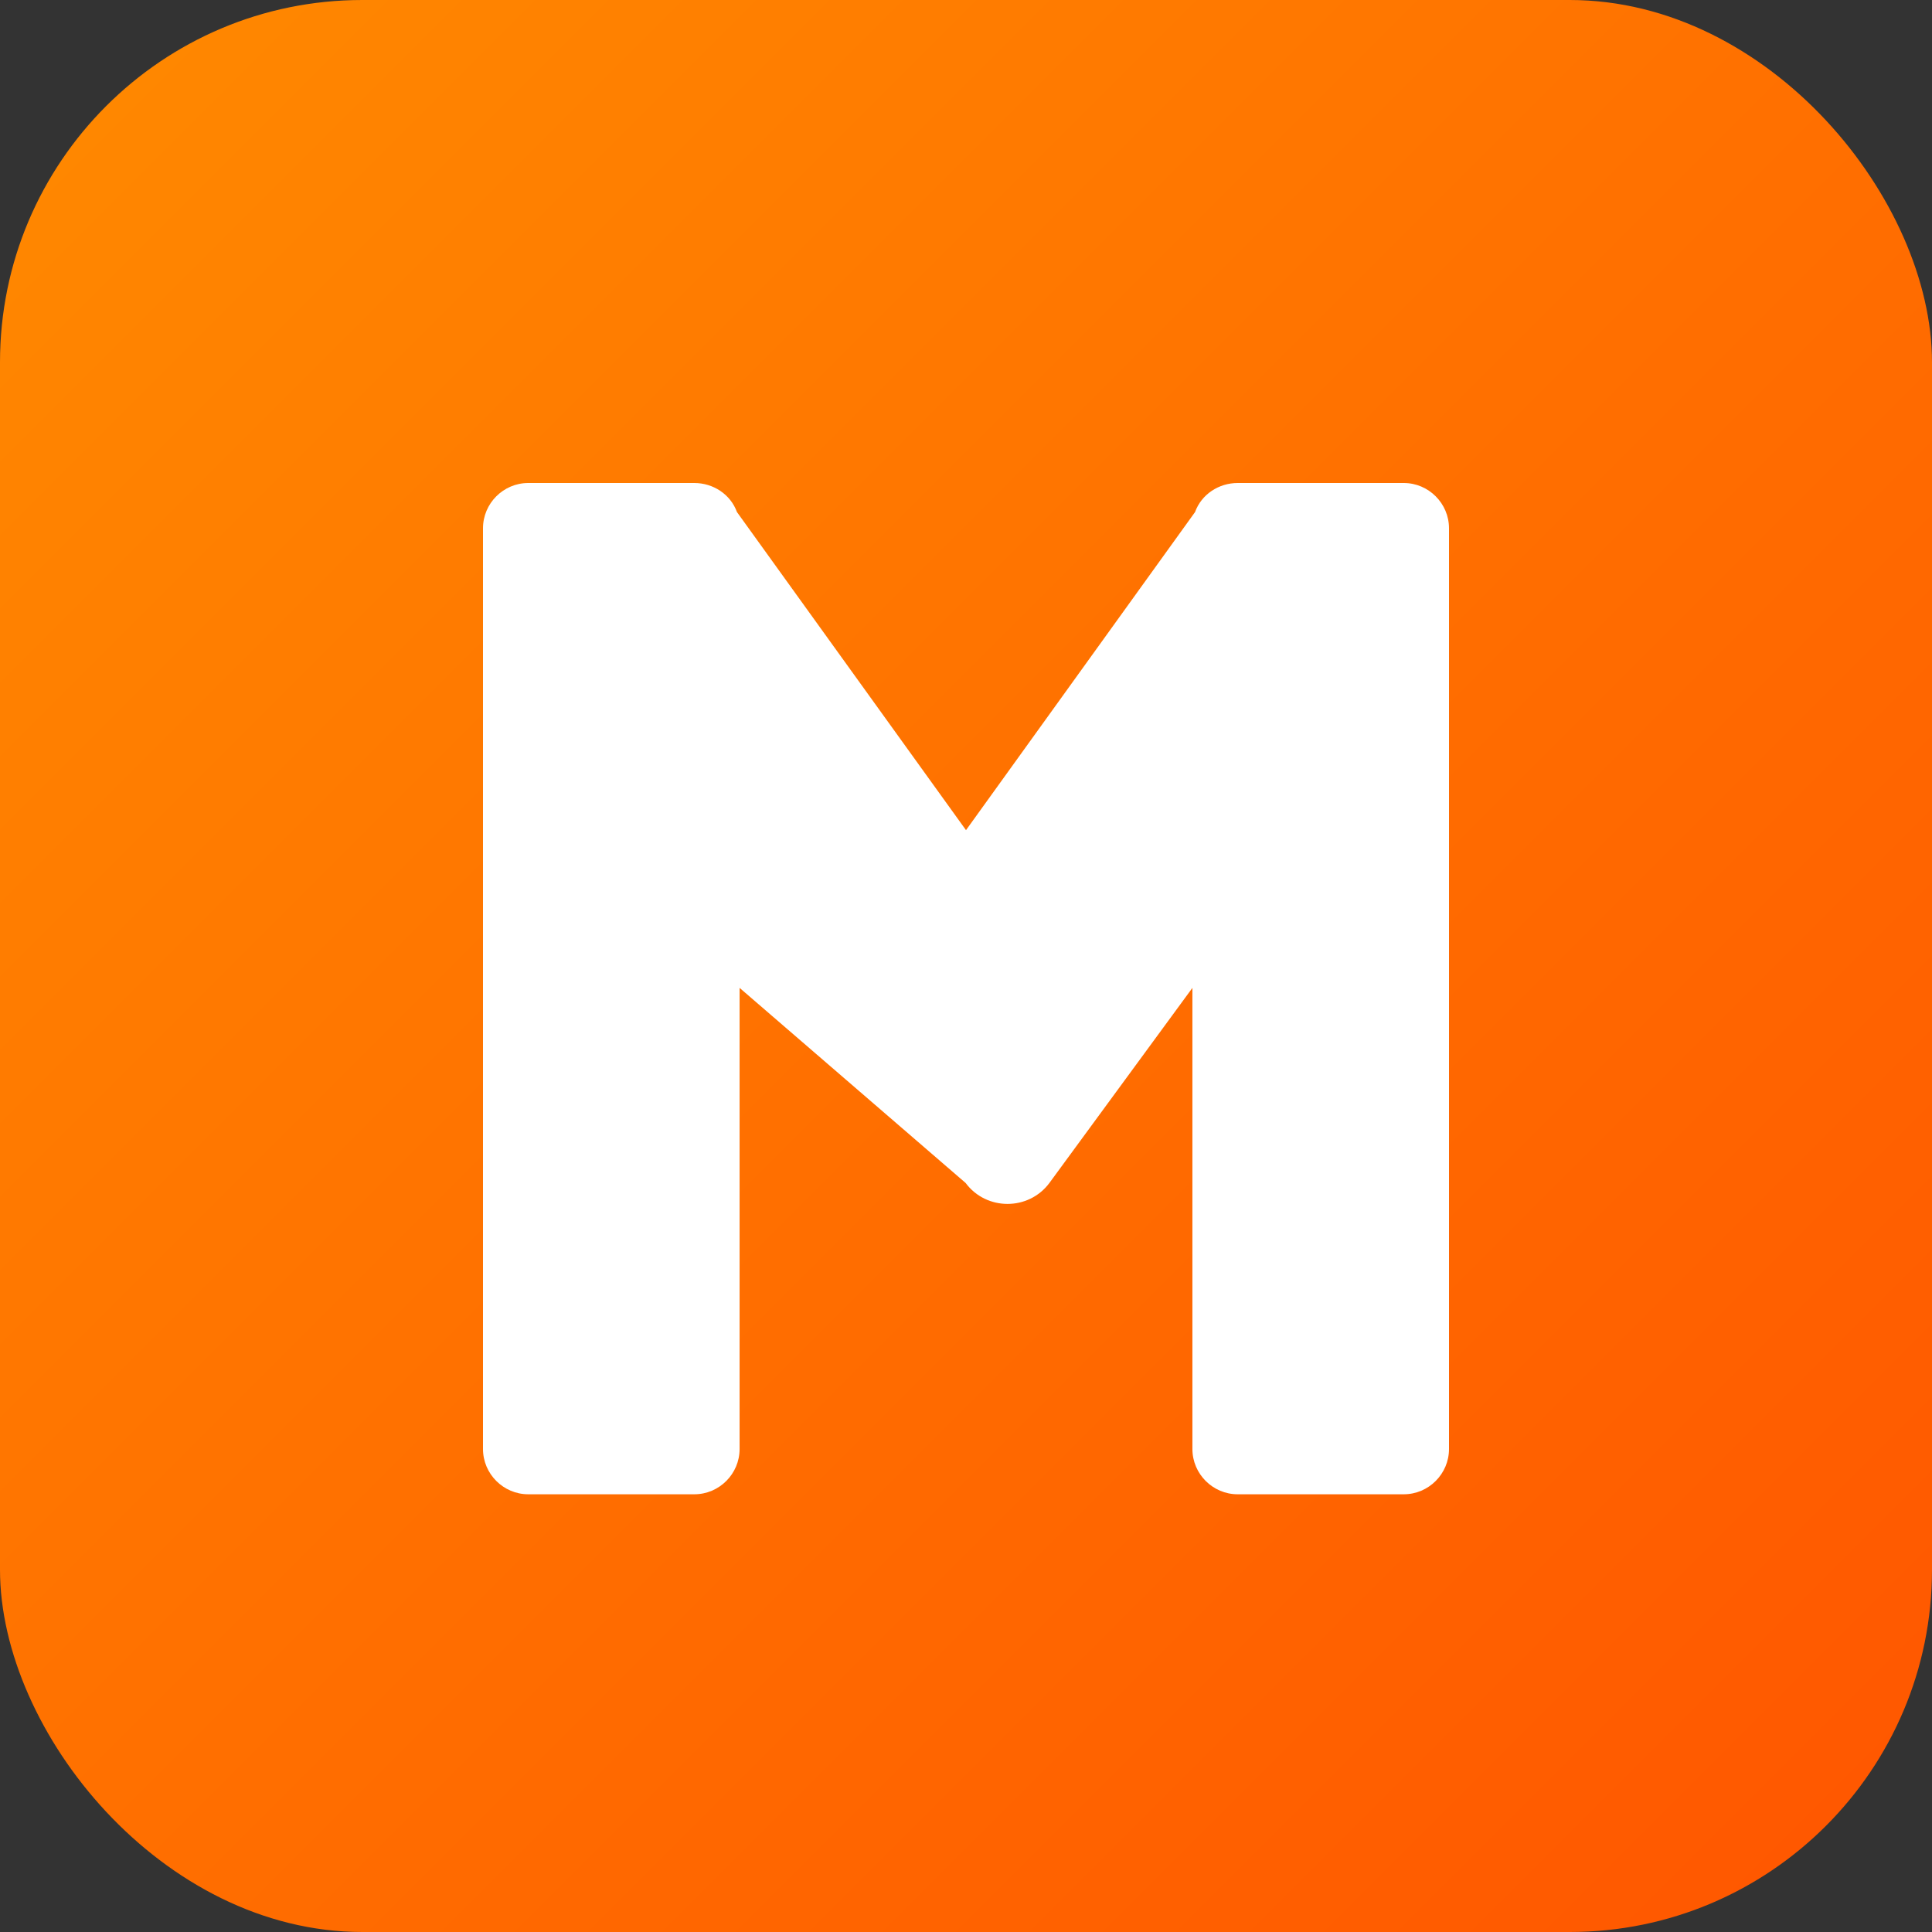 <svg xmlns="http://www.w3.org/2000/svg" width="512" height="512" viewBox="0 0 512 512">
  <rect x="0" y="0" width="512" height="512" fill="#333333" stroke="none"/>
  <defs>
    <linearGradient id="g" x1="0" x2="1" y1="0" y2="1">
      <stop offset="0%" stop-color="#ff8a00"/>
      <stop offset="100%" stop-color="#ff5500"/>
    </linearGradient>
  </defs>
  <rect width="512" height="512" rx="96" fill="url(#g)"/>
  <path fill="#ffffff" d="M128 384V140c0-6.6 5.4-12 12-12h44c5 0 9.6 3 11.3 7.7L256 220l60.7-84.3c1.7-4.7 6.3-7.7 11.3-7.7h44c6.6 0 12 5.4 12 12v244c0 6.6-5.4 12-12 12h-44c-6.6 0-12-5.4-12-12V261.8l-37.9 51.7c-5.5 7.4-16.7 7.4-22.2 0L196 261.8V384c0 6.6-5.4 12-12 12h-44c-6.6 0-12-5.4-12-12z"/>
</svg>


